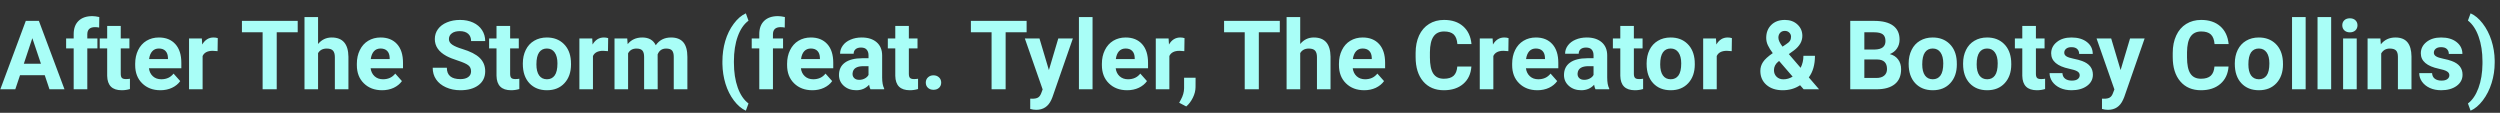<svg xmlns="http://www.w3.org/2000/svg" xmlns:xlink="http://www.w3.org/1999/xlink" width="519.473" height="23.438"><rect width="100%" height="100%" fill="#333333" stroke="none"/><path fill="#a9fef7" d="M10.28 18.55L9.30 15.63L4.16 15.63L3.18 18.55L0.07 18.55L5.36 4.34L8.08 4.34L13.40 18.55L10.28 18.55ZM6.72 7.93L4.95 13.25L8.51 13.25L6.72 7.93ZM18.14 18.55L15.31 18.55L15.31 10.06L13.74 10.06L13.74 7.99L15.31 7.99L15.31 7.09Q15.31 5.31 16.33 4.33Q17.35 3.35 19.19 3.35L19.19 3.35Q19.78 3.35 20.63 3.54L20.63 3.54L20.60 5.73Q20.24 5.64 19.74 5.64L19.74 5.64Q18.14 5.64 18.14 7.14L18.14 7.14L18.14 7.99L20.24 7.99L20.24 10.06L18.14 10.06L18.14 18.55ZM22.27 5.39L25.09 5.39L25.09 7.99L26.89 7.99L26.89 10.06L25.09 10.06L25.09 15.33Q25.09 15.92 25.31 16.17Q25.54 16.43 26.17 16.43L26.17 16.43Q26.64 16.43 27.00 16.36L27.00 16.36L27.00 18.50Q26.17 18.75 25.29 18.75L25.29 18.75Q22.32 18.75 22.27 15.75L22.27 15.75L22.27 10.06L20.72 10.06L20.72 7.99L22.27 7.99L22.27 5.39ZM33.33 18.75L33.33 18.75Q31.01 18.75 29.55 17.32Q28.09 15.90 28.09 13.53L28.09 13.53L28.09 13.25Q28.09 11.66 28.70 10.41Q29.32 9.15 30.44 8.47Q31.57 7.79 33.02 7.79L33.02 7.79Q35.19 7.79 36.43 9.16Q37.68 10.53 37.68 13.04L37.68 13.04L37.68 14.19L30.95 14.19Q31.08 15.22 31.77 15.85Q32.46 16.47 33.52 16.47L33.52 16.47Q35.15 16.47 36.06 15.29L36.06 15.29L37.45 16.85Q36.82 17.74 35.73 18.25Q34.65 18.75 33.33 18.75ZM33.01 10.08L33.01 10.08Q32.17 10.08 31.65 10.64Q31.12 11.21 30.98 12.27L30.98 12.27L34.90 12.27L34.90 12.04Q34.88 11.10 34.39 10.59Q33.91 10.08 33.01 10.08ZM45.25 7.92L45.21 10.63Q44.64 10.56 44.20 10.56L44.20 10.56Q42.60 10.56 42.10 11.64L42.10 11.64L42.10 18.55L39.28 18.55L39.28 7.99L41.94 7.99L42.02 9.25Q42.87 7.79 44.38 7.79L44.38 7.79Q44.84 7.79 45.25 7.92L45.25 7.92ZM61.86 4.34L61.86 6.71L57.50 6.71L57.50 18.55L54.57 18.55L54.57 6.71L50.27 6.71L50.27 4.34L61.86 4.34ZM66.09 3.55L66.09 9.14Q67.22 7.79 68.92 7.79L68.92 7.79Q72.35 7.79 72.40 11.79L72.40 11.79L72.40 18.55L69.58 18.55L69.58 11.87Q69.58 10.96 69.19 10.52Q68.80 10.09 67.89 10.09L67.89 10.09Q66.65 10.09 66.09 11.04L66.09 11.04L66.09 18.55L63.27 18.55L63.27 3.55L66.09 3.55ZM79.39 18.75L79.39 18.75Q77.07 18.75 75.61 17.32Q74.15 15.90 74.15 13.53L74.15 13.53L74.15 13.25Q74.15 11.66 74.77 10.41Q75.38 9.15 76.51 8.47Q77.64 7.79 79.08 7.79L79.08 7.79Q81.25 7.79 82.50 9.16Q83.74 10.53 83.74 13.04L83.74 13.04L83.74 14.19L77.01 14.19Q77.15 15.22 77.84 15.85Q78.53 16.47 79.58 16.47L79.58 16.47Q81.21 16.47 82.13 15.29L82.13 15.29L83.52 16.85Q82.88 17.74 81.80 18.25Q80.71 18.75 79.39 18.75ZM79.07 10.08L79.07 10.08Q78.23 10.08 77.71 10.64Q77.19 11.21 77.04 12.27L77.04 12.27L80.97 12.27L80.97 12.04Q80.95 11.10 80.46 10.59Q79.97 10.08 79.07 10.08ZM97.88 14.82L97.88 14.82Q97.88 13.99 97.29 13.55Q96.71 13.11 95.19 12.61Q93.66 12.12 92.77 11.64L92.77 11.64Q90.35 10.33 90.35 8.12L90.35 8.12Q90.35 6.96 91.00 6.06Q91.65 5.16 92.87 4.65Q94.08 4.14 95.60 4.14L95.60 4.14Q97.12 4.14 98.31 4.69Q99.50 5.24 100.16 6.25Q100.82 7.26 100.82 8.54L100.82 8.54L97.89 8.54Q97.89 7.56 97.28 7.02Q96.66 6.47 95.55 6.47L95.55 6.47Q94.47 6.47 93.88 6.93Q93.28 7.38 93.28 8.13L93.28 8.13Q93.28 8.82 93.98 9.29Q94.68 9.76 96.04 10.17L96.04 10.17Q98.54 10.92 99.68 12.03Q100.82 13.14 100.82 14.80L100.82 14.80Q100.82 16.65 99.42 17.70Q98.03 18.75 95.66 18.75L95.66 18.75Q94.02 18.75 92.68 18.15Q91.33 17.55 90.62 16.50Q89.91 15.46 89.91 14.08L89.91 14.08L92.85 14.08Q92.85 16.44 95.66 16.44L95.66 16.44Q96.71 16.44 97.29 16.01Q97.88 15.59 97.88 14.82ZM103.17 5.39L106.00 5.39L106.00 7.99L107.80 7.99L107.80 10.06L106.00 10.06L106.00 15.33Q106.00 15.92 106.22 16.17Q106.45 16.43 107.08 16.43L107.08 16.43Q107.55 16.43 107.91 16.36L107.91 16.36L107.91 18.50Q107.08 18.75 106.20 18.75L106.20 18.75Q103.23 18.75 103.17 15.75L103.17 15.75L103.17 10.06L101.63 10.06L101.63 7.99L103.17 7.99L103.17 5.39ZM108.64 13.30L108.64 13.17Q108.64 11.60 109.25 10.37Q109.85 9.14 110.99 8.47Q112.13 7.79 113.63 7.79L113.63 7.79Q115.77 7.79 117.12 9.10Q118.48 10.41 118.63 12.66L118.63 12.66L118.65 13.38Q118.65 15.81 117.29 17.28Q115.94 18.75 113.65 18.75Q111.37 18.75 110.00 17.29Q108.64 15.82 108.64 13.30L108.64 13.30ZM111.46 13.38L111.46 13.38Q111.46 14.88 112.03 15.68Q112.60 16.47 113.65 16.47L113.65 16.47Q114.68 16.47 115.25 15.69Q115.83 14.90 115.83 13.17L115.83 13.17Q115.83 11.70 115.25 10.89Q114.68 10.08 113.63 10.08L113.63 10.08Q112.60 10.08 112.03 10.88Q111.46 11.69 111.46 13.38ZM126.37 7.92L126.33 10.63Q125.75 10.56 125.31 10.56L125.31 10.56Q123.71 10.56 123.21 11.64L123.21 11.64L123.21 18.55L120.39 18.55L120.39 7.99L123.06 7.99L123.13 9.25Q123.98 7.79 125.49 7.79L125.49 7.79Q125.96 7.79 126.37 7.92L126.37 7.92ZM127.69 7.99L130.33 7.99L130.42 9.17Q131.54 7.79 133.46 7.79L133.46 7.79Q135.50 7.79 136.26 9.40L136.26 9.40Q137.37 7.79 139.43 7.79L139.43 7.79Q141.15 7.79 141.99 8.79Q142.83 9.79 142.83 11.81L142.83 11.81L142.83 18.55L140 18.55L140 11.82Q140 10.92 139.65 10.50Q139.30 10.09 138.41 10.09L138.41 10.09Q137.14 10.09 136.65 11.30L136.65 11.30L136.66 18.55L133.84 18.55L133.84 11.83Q133.84 10.91 133.48 10.50Q133.12 10.09 132.25 10.09L132.25 10.09Q131.04 10.09 130.51 11.08L130.51 11.08L130.51 18.55L127.69 18.55L127.69 7.99ZM150.11 13.29L150.11 12.77Q150.11 10.54 150.70 8.52Q151.30 6.49 152.46 4.94Q153.62 3.38 154.98 2.77L154.98 2.77L155.53 4.30Q154.10 5.35 153.30 7.56Q152.50 9.77 152.50 12.71L152.50 12.71L152.50 13.02Q152.50 15.98 153.29 18.19Q154.08 20.41 155.53 21.50L155.53 21.50L154.98 23.00Q153.65 22.40 152.50 20.89Q151.36 19.38 150.75 17.41Q150.15 15.44 150.11 13.29L150.11 13.29ZM160.61 18.55L157.77 18.55L157.77 10.06L156.20 10.06L156.20 7.99L157.77 7.99L157.77 7.09Q157.77 5.31 158.79 4.33Q159.81 3.35 161.65 3.35L161.65 3.35Q162.24 3.35 163.09 3.54L163.09 3.54L163.06 5.73Q162.71 5.64 162.20 5.64L162.20 5.64Q160.61 5.64 160.61 7.14L160.61 7.14L160.61 7.99L162.71 7.99L162.71 10.06L160.61 10.06L160.61 18.55ZM168.80 18.75L168.80 18.75Q166.47 18.75 165.01 17.32Q163.55 15.90 163.55 13.53L163.55 13.53L163.55 13.25Q163.55 11.66 164.17 10.41Q164.79 9.15 165.91 8.47Q167.04 7.79 168.49 7.79L168.49 7.79Q170.65 7.79 171.90 9.16Q173.14 10.53 173.14 13.04L173.14 13.04L173.14 14.19L166.42 14.19Q166.55 15.22 167.24 15.85Q167.93 16.47 168.98 16.47L168.98 16.47Q170.62 16.47 171.53 15.29L171.53 15.29L172.92 16.85Q172.29 17.74 171.20 18.25Q170.12 18.75 168.80 18.75ZM168.48 10.08L168.48 10.08Q167.64 10.08 167.11 10.64Q166.59 11.21 166.45 12.27L166.45 12.27L170.37 12.27L170.37 12.04Q170.35 11.10 169.86 10.59Q169.38 10.08 168.48 10.08ZM183.72 18.55L180.87 18.55Q180.67 18.17 180.59 17.61L180.59 17.61Q179.56 18.75 177.92 18.75L177.92 18.75Q176.37 18.75 175.35 17.85Q174.33 16.95 174.33 15.59L174.33 15.59Q174.33 13.91 175.57 13.01Q176.82 12.11 179.17 12.10L179.17 12.10L180.47 12.10L180.47 11.49Q180.47 10.76 180.09 10.32Q179.72 9.88 178.91 9.88L178.91 9.88Q178.19 9.88 177.79 10.22Q177.38 10.57 177.38 11.16L177.38 11.16L174.56 11.16Q174.56 10.24 175.13 9.46Q175.69 8.68 176.73 8.24Q177.76 7.79 179.05 7.79L179.05 7.79Q181.01 7.79 182.15 8.77Q183.30 9.76 183.30 11.53L183.30 11.53L183.30 16.11Q183.31 17.62 183.72 18.39L183.72 18.39L183.72 18.55ZM178.54 16.59L178.54 16.59Q179.16 16.59 179.69 16.31Q180.21 16.04 180.47 15.57L180.47 15.57L180.47 13.75L179.41 13.75Q177.29 13.75 177.16 15.21L177.16 15.21L177.15 15.38Q177.15 15.91 177.52 16.25Q177.89 16.59 178.54 16.59ZM186.03 5.39L188.85 5.39L188.85 7.99L190.65 7.99L190.65 10.06L188.85 10.06L188.85 15.33Q188.85 15.92 189.07 16.17Q189.30 16.43 189.93 16.43L189.93 16.43Q190.40 16.43 190.76 16.36L190.76 16.36L190.76 18.50Q189.93 18.75 189.05 18.75L189.05 18.75Q186.08 18.75 186.03 15.75L186.03 15.75L186.03 10.06L184.48 10.06L184.48 7.99L186.03 7.99L186.03 5.39ZM192.37 17.17L192.37 17.17Q192.37 16.49 192.83 16.07Q193.28 15.65 193.96 15.65L193.96 15.65Q194.66 15.65 195.11 16.07Q195.57 16.49 195.57 17.17L195.57 17.17Q195.57 17.83 195.12 18.25Q194.67 18.66 193.96 18.66L193.96 18.66Q193.27 18.66 192.82 18.25Q192.37 17.83 192.37 17.17ZM213.32 4.34L213.32 6.71L208.96 6.71L208.96 18.55L206.04 18.55L206.04 6.71L201.74 6.71L201.74 4.34L213.32 4.34ZM215.99 7.99L217.95 14.56L219.90 7.99L222.93 7.99L218.68 20.20L218.45 20.75Q217.50 22.82 215.32 22.82L215.32 22.82Q214.71 22.82 214.07 22.64L214.07 22.64L214.07 20.50L214.50 20.51Q215.30 20.51 215.70 20.26Q216.09 20.02 216.32 19.45L216.32 19.45L216.65 18.58L212.95 7.99L215.99 7.99ZM227.02 3.55L227.02 18.55L224.19 18.55L224.19 3.55L227.02 3.55ZM234.21 18.75L234.21 18.75Q231.88 18.75 230.42 17.32Q228.96 15.90 228.96 13.53L228.96 13.53L228.96 13.25Q228.96 11.66 229.58 10.41Q230.20 9.15 231.32 8.47Q232.45 7.79 233.90 7.79L233.90 7.79Q236.06 7.79 237.31 9.16Q238.55 10.53 238.55 13.04L238.55 13.04L238.55 14.19L231.83 14.19Q231.96 15.22 232.65 15.85Q233.34 16.47 234.39 16.47L234.39 16.47Q236.03 16.47 236.94 15.29L236.94 15.29L238.33 16.85Q237.70 17.74 236.61 18.25Q235.53 18.75 234.21 18.75ZM233.89 10.08L233.89 10.08Q233.05 10.08 232.52 10.64Q232.00 11.21 231.86 12.27L231.86 12.27L235.78 12.27L235.78 12.04Q235.76 11.10 235.27 10.59Q234.79 10.08 233.89 10.08ZM246.13 7.92L246.09 10.63Q245.52 10.56 245.08 10.56L245.08 10.56Q243.48 10.56 242.98 11.64L242.98 11.64L242.98 18.55L240.16 18.55L240.16 7.99L242.82 7.99L242.90 9.25Q243.75 7.79 245.25 7.79L245.25 7.79Q245.72 7.79 246.13 7.92L246.13 7.92ZM246.49 22.12L246.49 22.12L245.02 21.35L245.37 20.71Q246.03 19.52 246.04 18.34L246.04 18.34L246.04 16.15L248.43 16.15L248.42 18.11Q248.41 19.19 247.87 20.29Q247.33 21.40 246.49 22.12ZM265.93 4.34L265.93 6.71L261.57 6.71L261.57 18.55L258.64 18.55L258.64 6.71L254.35 6.71L254.35 4.34L265.93 4.34ZM270.17 3.55L270.17 9.14Q271.29 7.79 272.99 7.79L272.99 7.79Q276.43 7.79 276.47 11.79L276.47 11.79L276.47 18.55L273.65 18.55L273.65 11.87Q273.65 10.96 273.26 10.52Q272.87 10.09 271.96 10.09L271.96 10.09Q270.72 10.09 270.17 11.04L270.17 11.04L270.17 18.55L267.34 18.55L267.34 3.55L270.17 3.55ZM283.47 18.75L283.47 18.75Q281.14 18.75 279.68 17.32Q278.22 15.90 278.22 13.53L278.22 13.53L278.22 13.25Q278.22 11.66 278.84 10.41Q279.45 9.15 280.58 8.47Q281.71 7.79 283.15 7.79L283.15 7.79Q285.32 7.79 286.57 9.16Q287.81 10.53 287.81 13.04L287.81 13.04L287.81 14.19L281.08 14.19Q281.22 15.22 281.91 15.85Q282.60 16.47 283.65 16.47L283.65 16.47Q285.28 16.47 286.20 15.29L286.20 15.29L287.59 16.85Q286.95 17.74 285.87 18.25Q284.79 18.75 283.47 18.75ZM283.14 10.08L283.14 10.08Q282.30 10.08 281.78 10.64Q281.26 11.21 281.11 12.27L281.11 12.27L285.04 12.27L285.04 12.04Q285.02 11.10 284.53 10.59Q284.04 10.08 283.14 10.08ZM302.81 13.82L305.74 13.82Q305.58 16.11 304.05 17.43Q302.52 18.75 300.02 18.75L300.02 18.75Q297.29 18.75 295.72 16.91Q294.15 15.07 294.15 11.86L294.15 11.86L294.15 10.99Q294.15 8.94 294.87 7.37Q295.60 5.81 296.94 4.98Q298.28 4.14 300.06 4.14L300.06 4.14Q302.52 4.14 304.02 5.46Q305.53 6.78 305.76 9.16L305.76 9.16L302.83 9.16Q302.72 7.78 302.07 7.16Q301.41 6.54 300.06 6.54L300.06 6.54Q298.59 6.54 297.87 7.59Q297.14 8.64 297.12 10.85L297.12 10.85L297.12 11.92Q297.12 14.23 297.82 15.29Q298.52 16.36 300.02 16.36L300.02 16.36Q301.38 16.36 302.05 15.74Q302.71 15.12 302.81 13.82L302.81 13.82ZM313.46 7.92L313.42 10.63Q312.84 10.56 312.40 10.56L312.40 10.56Q310.80 10.56 310.30 11.64L310.30 11.64L310.30 18.55L307.48 18.55L307.48 7.99L310.15 7.99L310.22 9.25Q311.07 7.79 312.58 7.79L312.58 7.79Q313.05 7.79 313.46 7.92L313.46 7.92ZM319.45 18.75L319.45 18.75Q317.13 18.75 315.67 17.32Q314.21 15.90 314.21 13.53L314.21 13.53L314.21 13.25Q314.21 11.66 314.82 10.41Q315.44 9.15 316.57 8.47Q317.70 7.79 319.14 7.79L319.14 7.79Q321.31 7.79 322.55 9.16Q323.80 10.53 323.80 13.04L323.80 13.04L323.80 14.19L317.07 14.19Q317.21 15.22 317.90 15.85Q318.58 16.47 319.64 16.47L319.64 16.47Q321.27 16.47 322.19 15.29L322.19 15.29L323.57 16.85Q322.94 17.74 321.86 18.25Q320.77 18.75 319.45 18.75ZM319.13 10.08L319.13 10.08Q318.29 10.08 317.77 10.64Q317.25 11.21 317.10 12.27L317.10 12.27L321.03 12.27L321.03 12.04Q321.01 11.10 320.52 10.59Q320.03 10.08 319.13 10.08ZM334.38 18.55L331.52 18.55Q331.33 18.17 331.24 17.61L331.24 17.61Q330.21 18.75 328.57 18.75L328.57 18.75Q327.02 18.75 326.00 17.85Q324.98 16.95 324.98 15.59L324.98 15.59Q324.98 13.91 326.23 13.01Q327.47 12.11 329.82 12.10L329.82 12.10L331.12 12.10L331.12 11.49Q331.12 10.76 330.75 10.32Q330.37 9.88 329.56 9.88L329.56 9.88Q328.85 9.88 328.44 10.22Q328.04 10.57 328.04 11.16L328.04 11.16L325.21 11.16Q325.21 10.24 325.78 9.46Q326.35 8.68 327.38 8.24Q328.42 7.79 329.71 7.79L329.71 7.79Q331.66 7.79 332.81 8.77Q333.96 9.76 333.96 11.53L333.96 11.53L333.96 16.11Q333.96 17.62 334.38 18.39L334.38 18.39L334.38 18.55ZM329.19 16.59L329.19 16.59Q329.81 16.59 330.34 16.31Q330.87 16.04 331.12 15.57L331.12 15.57L331.12 13.75L330.07 13.75Q327.95 13.75 327.81 15.21L327.81 15.21L327.80 15.38Q327.80 15.91 328.17 16.25Q328.54 16.59 329.19 16.59ZM336.68 5.39L339.50 5.39L339.50 7.99L341.31 7.99L341.31 10.06L339.50 10.06L339.50 15.33Q339.50 15.92 339.73 16.17Q339.95 16.43 340.59 16.43L340.59 16.43Q341.05 16.43 341.42 16.36L341.42 16.36L341.42 18.50Q340.59 18.75 339.71 18.75L339.71 18.75Q336.74 18.75 336.68 15.75L336.68 15.75L336.68 10.06L335.14 10.06L335.14 7.99L336.68 7.99L336.68 5.39ZM342.15 13.30L342.15 13.17Q342.15 11.60 342.75 10.37Q343.36 9.14 344.50 8.47Q345.63 7.79 347.14 7.79L347.14 7.79Q349.28 7.79 350.63 9.10Q351.98 10.41 352.14 12.66L352.14 12.66L352.16 13.38Q352.16 15.81 350.80 17.28Q349.44 18.75 347.16 18.75Q344.87 18.75 343.51 17.29Q342.15 15.82 342.15 13.30L342.15 13.30ZM344.97 13.38L344.97 13.38Q344.97 14.88 345.54 15.68Q346.10 16.47 347.16 16.47L347.16 16.47Q348.18 16.47 348.76 15.69Q349.34 14.90 349.34 13.17L349.34 13.17Q349.34 11.70 348.76 10.89Q348.18 10.08 347.14 10.08L347.14 10.08Q346.10 10.08 345.54 10.88Q344.97 11.69 344.97 13.38ZM359.87 7.92L359.83 10.63Q359.26 10.56 358.82 10.56L358.82 10.56Q357.22 10.56 356.72 11.64L356.72 11.64L356.72 18.55L353.90 18.55L353.90 7.99L356.56 7.99L356.64 9.25Q357.49 7.79 358.99 7.79L358.99 7.79Q359.46 7.79 359.87 7.92L359.87 7.92ZM365.78 14.73L365.78 14.73Q365.78 13.74 366.33 12.90Q366.88 12.06 368.36 11.04L368.36 11.04Q367.72 10.19 367.36 9.44Q367.00 8.69 367.00 7.88L367.00 7.88Q367.00 6.22 368.05 5.18Q369.10 4.14 370.88 4.14L370.88 4.14Q372.47 4.14 373.49 5.09Q374.51 6.04 374.51 7.45L374.51 7.45Q374.51 9.15 372.79 10.45L372.79 10.45L371.70 11.24L374.15 14.09Q374.73 12.96 374.73 11.59L374.73 11.59L377.13 11.59Q377.13 14.37 375.85 16.08L375.85 16.08L377.98 18.55L374.78 18.55L374.04 17.71Q372.47 18.75 370.43 18.75L370.43 18.75Q368.32 18.75 367.05 17.64Q365.78 16.53 365.78 14.73ZM370.57 16.48L370.57 16.48Q371.58 16.48 372.49 15.92L372.49 15.92L369.69 12.68L369.48 12.82Q368.61 13.56 368.61 14.57L368.61 14.57Q368.61 15.42 369.16 15.95Q369.70 16.48 370.57 16.48ZM369.53 7.84L369.53 7.84Q369.53 8.57 370.39 9.69L370.39 9.69L371.14 9.19Q371.72 8.82 371.94 8.47Q372.16 8.12 372.16 7.63Q372.16 7.14 371.80 6.78Q371.44 6.42 370.87 6.42L370.87 6.42Q370.26 6.42 369.90 6.81Q369.53 7.20 369.53 7.84ZM389.99 18.55L384.46 18.55L384.46 4.34L389.44 4.34Q392.03 4.34 393.37 5.33Q394.71 6.32 394.71 8.23L394.71 8.23Q394.71 9.28 394.17 10.07Q393.63 10.87 392.68 11.24L392.68 11.24Q393.77 11.51 394.40 12.34Q395.03 13.17 395.03 14.38L395.03 14.38Q395.03 16.43 393.72 17.48Q392.41 18.54 389.99 18.55L389.99 18.55ZM390.08 12.36L387.39 12.36L387.39 16.20L389.90 16.20Q390.94 16.20 391.52 15.71Q392.10 15.21 392.10 14.35L392.10 14.35Q392.10 12.39 390.08 12.36L390.08 12.36ZM387.39 6.71L387.39 10.29L389.56 10.29Q391.78 10.25 391.78 8.53L391.78 8.53Q391.78 7.56 391.22 7.13Q390.65 6.71 389.44 6.71L389.44 6.71L387.39 6.71ZM396.60 13.30L396.60 13.17Q396.60 11.60 397.21 10.37Q397.81 9.14 398.95 8.47Q400.09 7.79 401.59 7.79L401.59 7.79Q403.73 7.79 405.08 9.10Q406.44 10.41 406.59 12.66L406.59 12.66L406.61 13.38Q406.61 15.81 405.25 17.28Q403.90 18.75 401.61 18.75Q399.33 18.75 397.96 17.29Q396.60 15.82 396.60 13.30L396.60 13.30ZM399.42 13.38L399.42 13.38Q399.42 14.88 399.99 15.68Q400.56 16.47 401.61 16.47L401.61 16.47Q402.64 16.47 403.21 15.69Q403.79 14.90 403.79 13.17L403.79 13.17Q403.79 11.70 403.21 10.89Q402.64 10.08 401.59 10.08L401.59 10.08Q400.56 10.08 399.99 10.88Q399.42 11.69 399.42 13.38ZM407.91 13.30L407.91 13.17Q407.91 11.60 408.52 10.37Q409.12 9.14 410.26 8.47Q411.40 7.79 412.90 7.79L412.90 7.79Q415.04 7.79 416.39 9.10Q417.74 10.41 417.90 12.66L417.90 12.66L417.92 13.38Q417.92 15.81 416.56 17.28Q415.21 18.75 412.92 18.75Q410.63 18.75 409.27 17.29Q407.91 15.82 407.91 13.30L407.91 13.30ZM410.73 13.38L410.73 13.38Q410.73 14.88 411.30 15.68Q411.87 16.47 412.92 16.47L412.92 16.47Q413.95 16.47 414.52 15.69Q415.10 14.90 415.10 13.17L415.10 13.17Q415.10 11.70 414.52 10.89Q413.95 10.08 412.90 10.08L412.90 10.08Q411.87 10.08 411.30 10.88Q410.73 11.69 410.73 13.38ZM420.21 5.39L423.04 5.39L423.04 7.99L424.84 7.99L424.84 10.06L423.04 10.06L423.04 15.33Q423.04 15.92 423.26 16.17Q423.49 16.43 424.12 16.43L424.12 16.43Q424.59 16.43 424.95 16.36L424.95 16.36L424.95 18.50Q424.12 18.75 423.24 18.75L423.24 18.75Q420.27 18.75 420.21 15.75L420.21 15.75L420.21 10.06L418.67 10.06L418.67 7.99L420.21 7.99L420.21 5.39ZM432.14 15.63L432.14 15.63Q432.14 15.12 431.63 14.82Q431.11 14.52 429.98 14.29L429.98 14.29Q426.21 13.50 426.21 11.08L426.21 11.08Q426.21 9.68 427.38 8.74Q428.54 7.79 430.43 7.79L430.43 7.79Q432.44 7.79 433.65 8.74Q434.85 9.69 434.85 11.20L434.85 11.20L432.03 11.20Q432.03 10.60 431.64 10.20Q431.25 9.80 430.42 9.80L430.42 9.80Q429.71 9.80 429.32 10.13Q428.93 10.45 428.93 10.95L428.93 10.95Q428.93 11.42 429.37 11.70Q429.81 11.99 430.87 12.20Q431.92 12.41 432.65 12.68L432.65 12.68Q434.88 13.50 434.88 15.52L434.88 15.52Q434.88 16.96 433.64 17.86Q432.40 18.75 430.44 18.75L430.44 18.75Q429.11 18.75 428.08 18.28Q427.05 17.80 426.46 16.98Q425.88 16.15 425.88 15.20L425.88 15.20L428.55 15.20Q428.59 15.95 429.11 16.35Q429.63 16.75 430.50 16.75L430.50 16.75Q431.31 16.75 431.72 16.44Q432.14 16.13 432.14 15.63ZM438.68 7.99L440.64 14.56L442.60 7.99L445.63 7.99L441.38 20.20L441.14 20.75Q440.20 22.82 438.02 22.82L438.02 22.82Q437.40 22.82 436.77 22.64L436.77 22.64L436.77 20.50L437.20 20.51Q438.00 20.51 438.39 20.26Q438.79 20.02 439.01 19.45L439.01 19.45L439.35 18.58L435.64 7.99L438.68 7.99ZM460.14 13.82L463.07 13.82Q462.90 16.11 461.37 17.43Q459.84 18.75 457.34 18.75L457.34 18.75Q454.61 18.75 453.04 16.91Q451.47 15.07 451.47 11.86L451.47 11.86L451.47 10.99Q451.47 8.94 452.20 7.37Q452.92 5.81 454.26 4.98Q455.61 4.14 457.38 4.14L457.38 4.14Q459.84 4.14 461.35 5.46Q462.85 6.78 463.09 9.16L463.09 9.16L460.16 9.16Q460.05 7.78 459.39 7.16Q458.73 6.54 457.38 6.54L457.38 6.54Q455.92 6.54 455.19 7.59Q454.46 8.64 454.44 10.85L454.44 10.85L454.44 11.92Q454.44 14.23 455.14 15.29Q455.84 16.36 457.34 16.36L457.34 16.36Q458.70 16.36 459.37 15.74Q460.04 15.12 460.14 13.82L460.14 13.82ZM464.37 13.30L464.37 13.17Q464.37 11.60 464.97 10.37Q465.58 9.14 466.71 8.47Q467.85 7.79 469.36 7.79L469.36 7.79Q471.49 7.79 472.85 9.10Q474.20 10.41 474.36 12.66L474.36 12.66L474.38 13.38Q474.38 15.81 473.02 17.28Q471.66 18.75 469.38 18.75Q467.09 18.75 465.73 17.29Q464.37 15.82 464.37 13.30L464.37 13.30ZM467.19 13.38L467.19 13.38Q467.19 14.88 467.75 15.68Q468.32 16.47 469.38 16.47L469.38 16.47Q470.40 16.47 470.98 15.69Q471.55 14.90 471.55 13.17L471.55 13.17Q471.55 11.70 470.98 10.89Q470.40 10.08 469.36 10.08L469.36 10.08Q468.32 10.08 467.75 10.88Q467.19 11.69 467.19 13.38ZM479.09 3.55L479.09 18.55L476.26 18.55L476.26 3.55L479.09 3.55ZM484.39 3.55L484.39 18.55L481.56 18.55L481.56 3.55L484.39 3.55ZM489.70 7.99L489.70 18.55L486.87 18.55L486.87 7.99L489.70 7.99ZM486.70 5.25L486.70 5.25Q486.70 4.62 487.12 4.21Q487.55 3.80 488.28 3.80L488.28 3.80Q489.00 3.80 489.43 4.21Q489.86 4.62 489.86 5.25L489.86 5.25Q489.86 5.90 489.43 6.31Q488.99 6.72 488.28 6.72Q487.57 6.72 487.13 6.31Q486.70 5.90 486.70 5.25ZM491.96 7.99L494.62 7.99L494.71 9.21Q495.84 7.79 497.74 7.79L497.74 7.79Q499.42 7.79 500.24 8.78Q501.06 9.77 501.08 11.73L501.08 11.73L501.08 18.55L498.26 18.55L498.26 11.80Q498.26 10.90 497.87 10.49Q497.48 10.09 496.57 10.09L496.57 10.09Q495.38 10.09 494.79 11.10L494.79 11.10L494.79 18.55L491.96 18.55L491.96 7.99ZM508.95 15.63L508.95 15.63Q508.95 15.12 508.43 14.82Q507.92 14.52 506.79 14.29L506.79 14.29Q503.02 13.50 503.02 11.08L503.02 11.08Q503.02 9.68 504.18 8.74Q505.35 7.79 507.24 7.79L507.24 7.79Q509.25 7.79 510.45 8.74Q511.66 9.69 511.66 11.20L511.66 11.20L508.84 11.20Q508.84 10.60 508.45 10.20Q508.06 9.80 507.23 9.80L507.23 9.80Q506.51 9.80 506.12 10.13Q505.73 10.45 505.73 10.95L505.73 10.95Q505.73 11.42 506.18 11.70Q506.62 11.99 507.68 12.20Q508.73 12.41 509.45 12.68L509.45 12.68Q511.69 13.50 511.69 15.52L511.69 15.52Q511.69 16.96 510.45 17.86Q509.21 18.75 507.25 18.75L507.25 18.75Q505.92 18.75 504.89 18.28Q503.86 17.80 503.27 16.98Q502.69 16.15 502.69 15.20L502.69 15.20L505.36 15.20Q505.40 15.95 505.92 16.35Q506.44 16.75 507.30 16.75L507.30 16.75Q508.12 16.75 508.53 16.44Q508.95 16.13 508.95 15.63ZM518.37 12.56L518.37 13.00Q518.37 15.21 517.73 17.25Q517.10 19.29 515.91 20.85Q514.72 22.41 513.36 23.00L513.36 23.00L512.81 21.50Q514.20 20.46 515 18.28Q515.80 16.10 515.83 13.27L515.83 13.27L515.83 12.75Q515.83 9.83 515.03 7.61Q514.24 5.38 512.81 4.27L512.81 4.27L513.36 2.77Q514.69 3.35 515.86 4.86Q517.04 6.38 517.69 8.39Q518.34 10.40 518.37 12.56L518.37 12.56Z"/></svg>